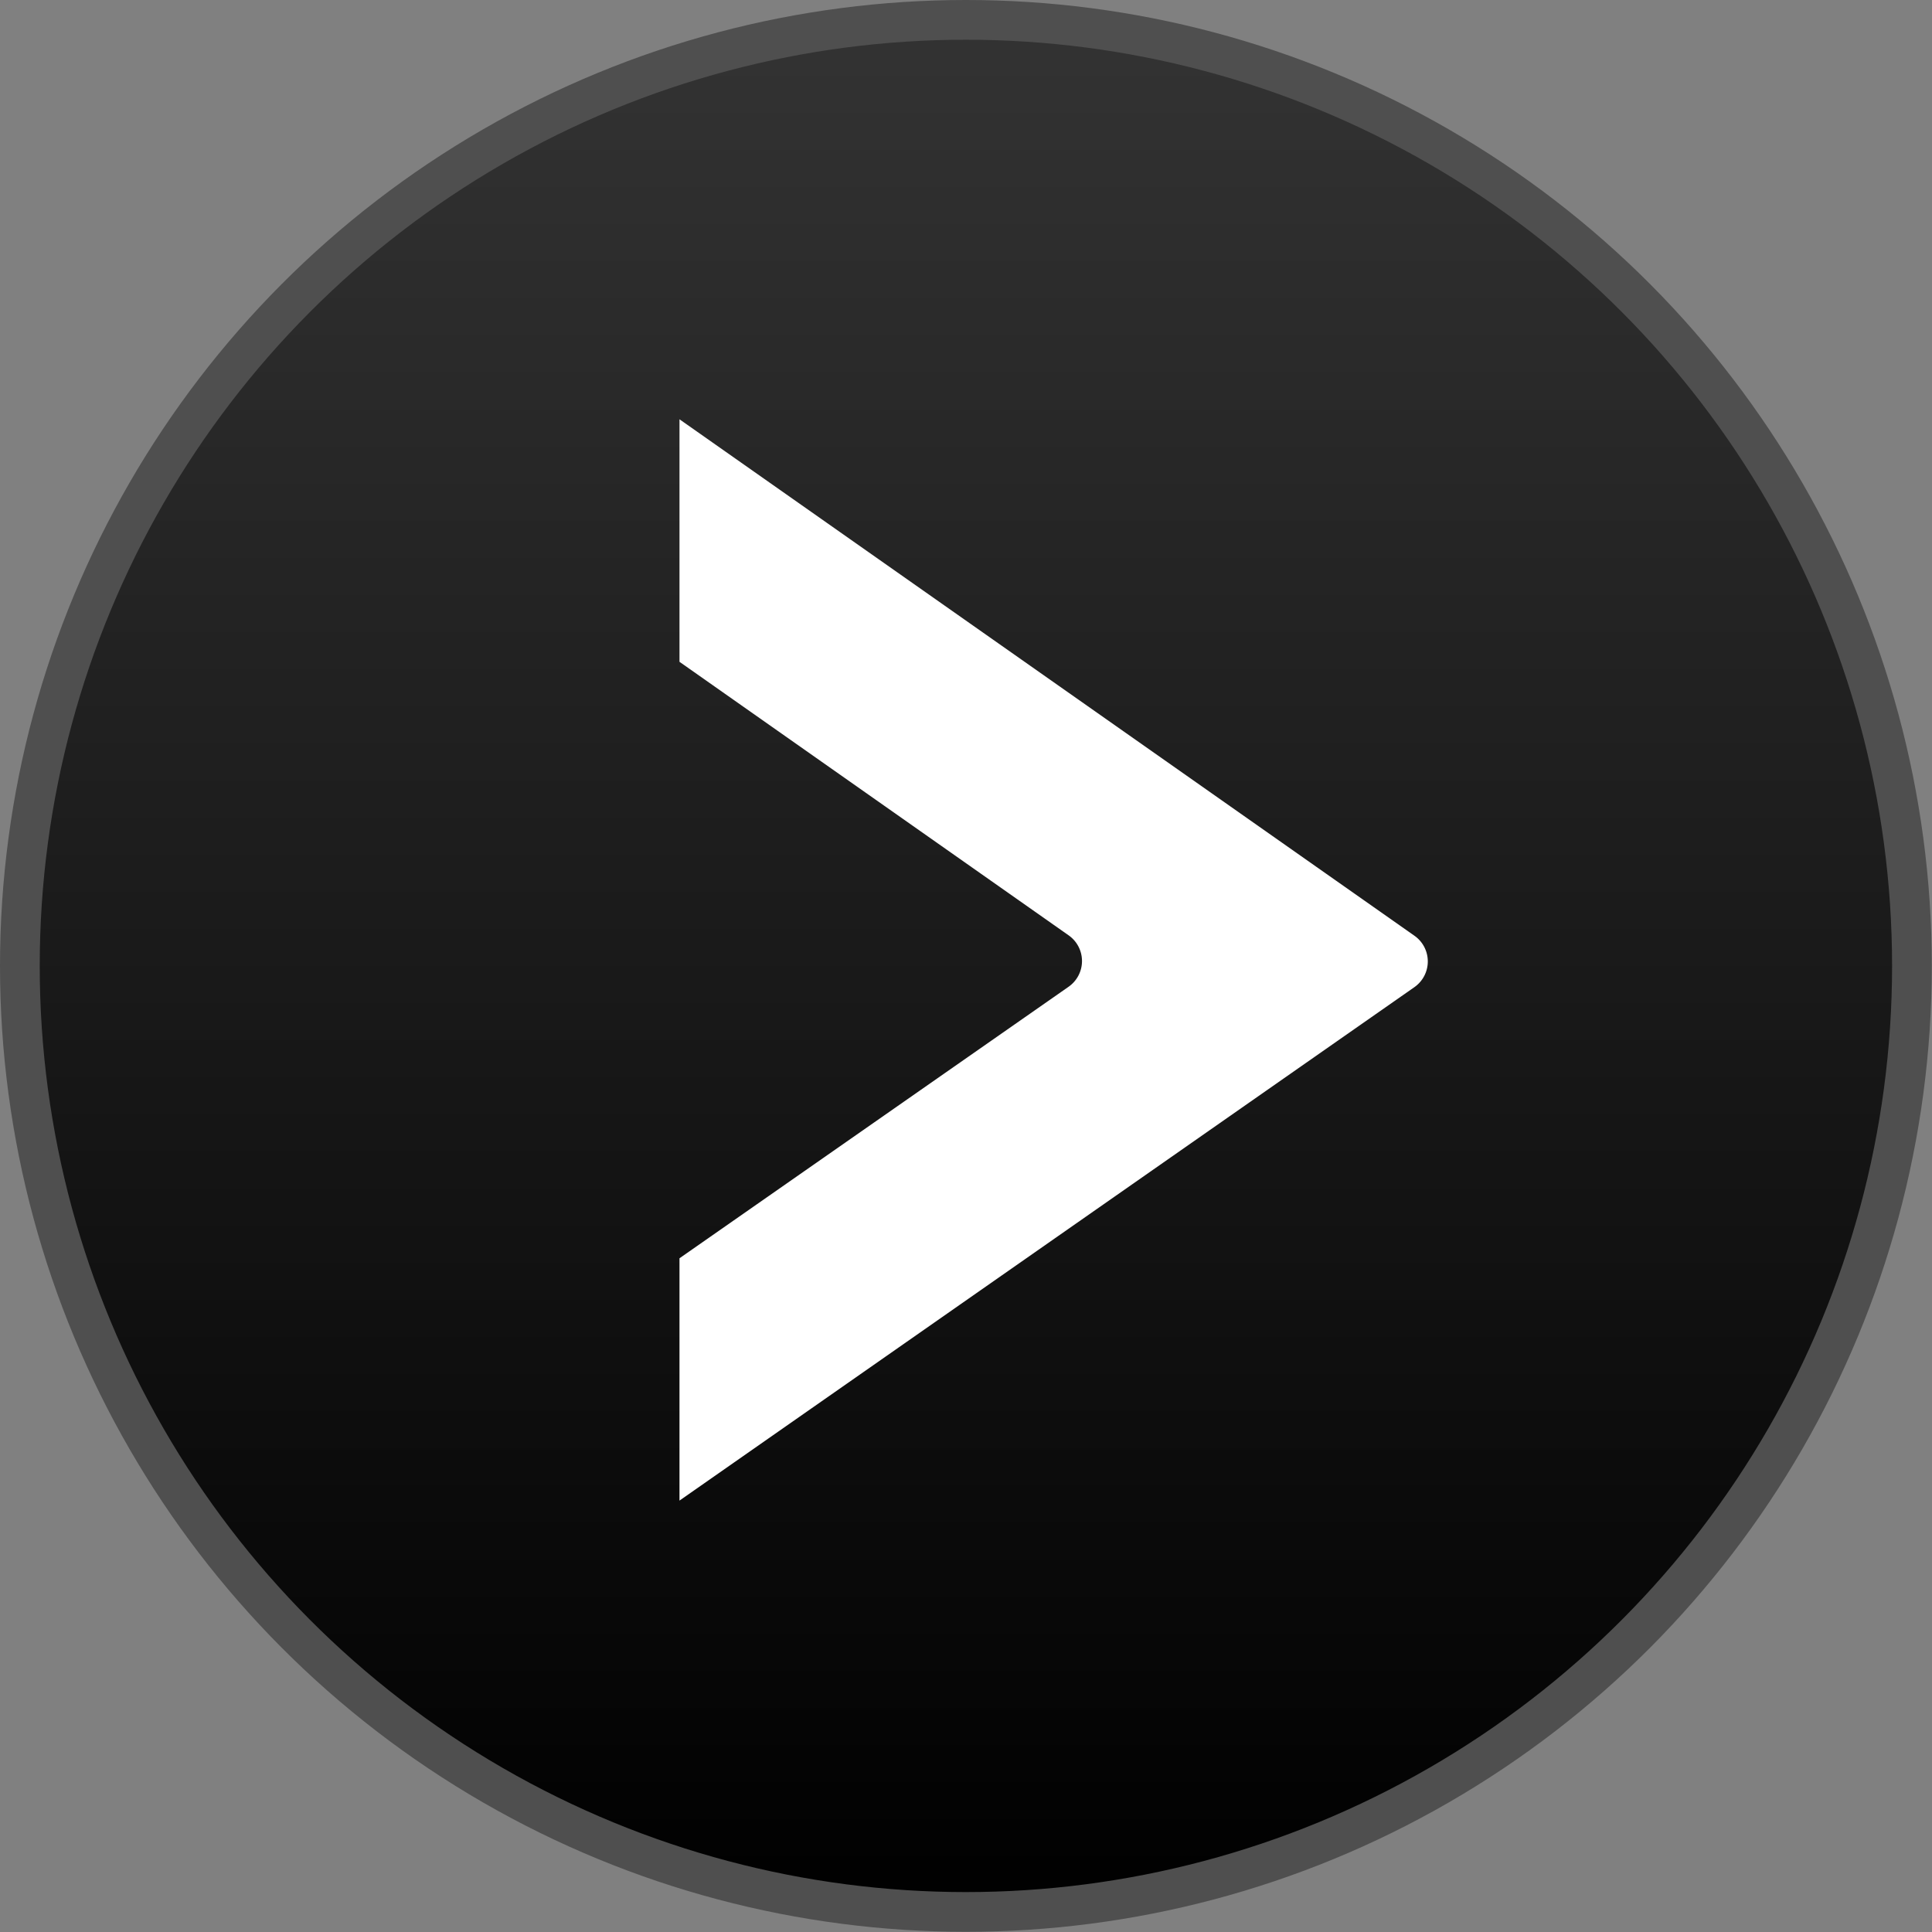 <svg xmlns="http://www.w3.org/2000/svg" xmlns:xlink="http://www.w3.org/1999/xlink" viewBox="0 0 97.27 97.27"><rect x="0" y="0" width="97.27" height="97.27" fill="#808080" stroke="none"/><defs><style>.cls-1{stroke:#4f4f4f;stroke-miterlimit:10;stroke-width:2px;fill:url(#Degradado_sin_nombre_13);}.cls-2{fill:#fff;}</style><linearGradient id="Degradado_sin_nombre_13" x1="48.63" y1="96.27" x2="48.63" y2="1" gradientTransform="translate(97.27 97.27) rotate(180)" gradientUnits="userSpaceOnUse"><stop offset="0" stop-color="#333"/><stop offset="1"/></linearGradient></defs><g id="Capa_2" data-name="Capa 2"><g id="Capa_1-2" data-name="Capa 1"><circle class="cls-1" cx="48.63" cy="48.63" r="47.63"/><path class="cls-2" d="M34.21,33.32,53.8,47.09a1.58,1.58,0,0,1,0,2.59L34.21,63.35v12.2l37-25.85a1.58,1.58,0,0,0,0-2.59l-37-26Z"/></g></g></svg>